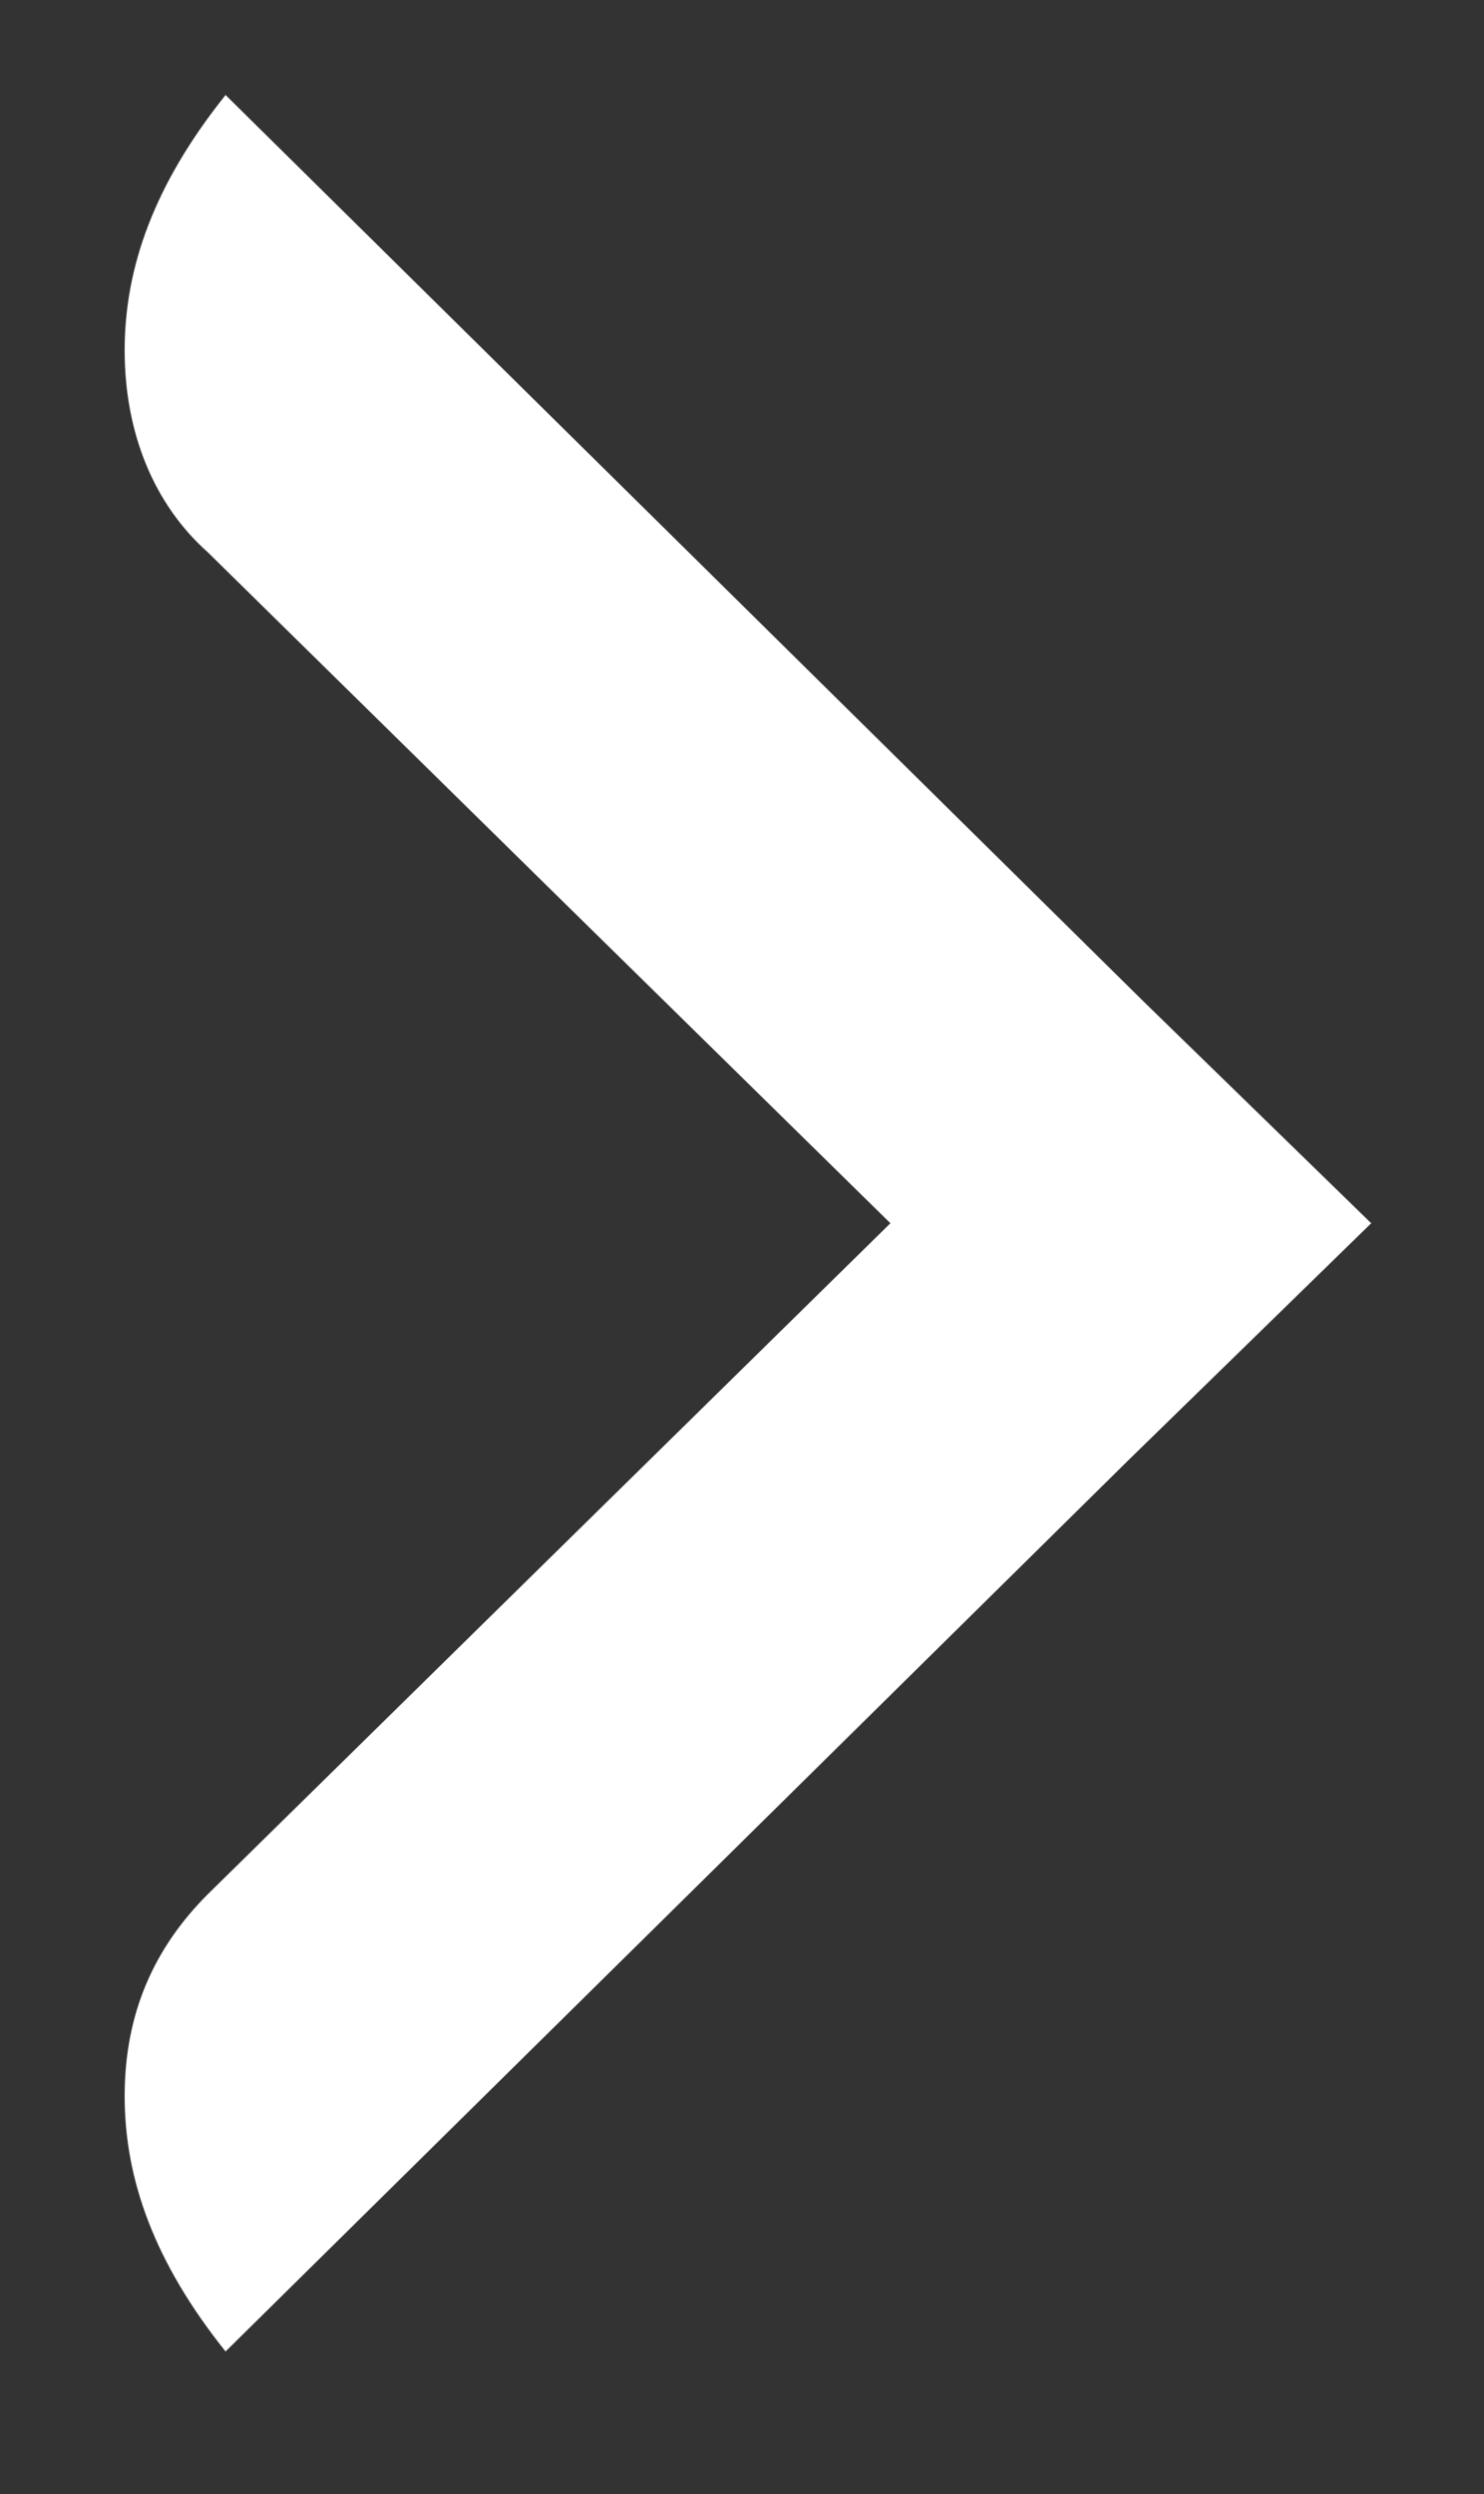 <svg xmlns="http://www.w3.org/2000/svg" viewBox="0 0 25 42">
<rect x="0" y="0" width="25" height="42" fill="#333333" stroke="none"/>
<path transform="rotate(-90 21 21)" fill="#FFF" d="M36.1,2.1c-1.4,0-2.6,0.5-3.4,1.4l-5.8,5.9L21.4,15L10.1,3.5c-0.9-0.9-2-1.4-3.4-1.4c-1.4,0-2.8,0.5-4.3,1.7
	l15,15.2l4,4.1l3.7-3.8c0,0,0,0,0,0L40.4,3.8C38.9,2.6,37.5,2.1,36.1,2.1z"/>
</svg>
